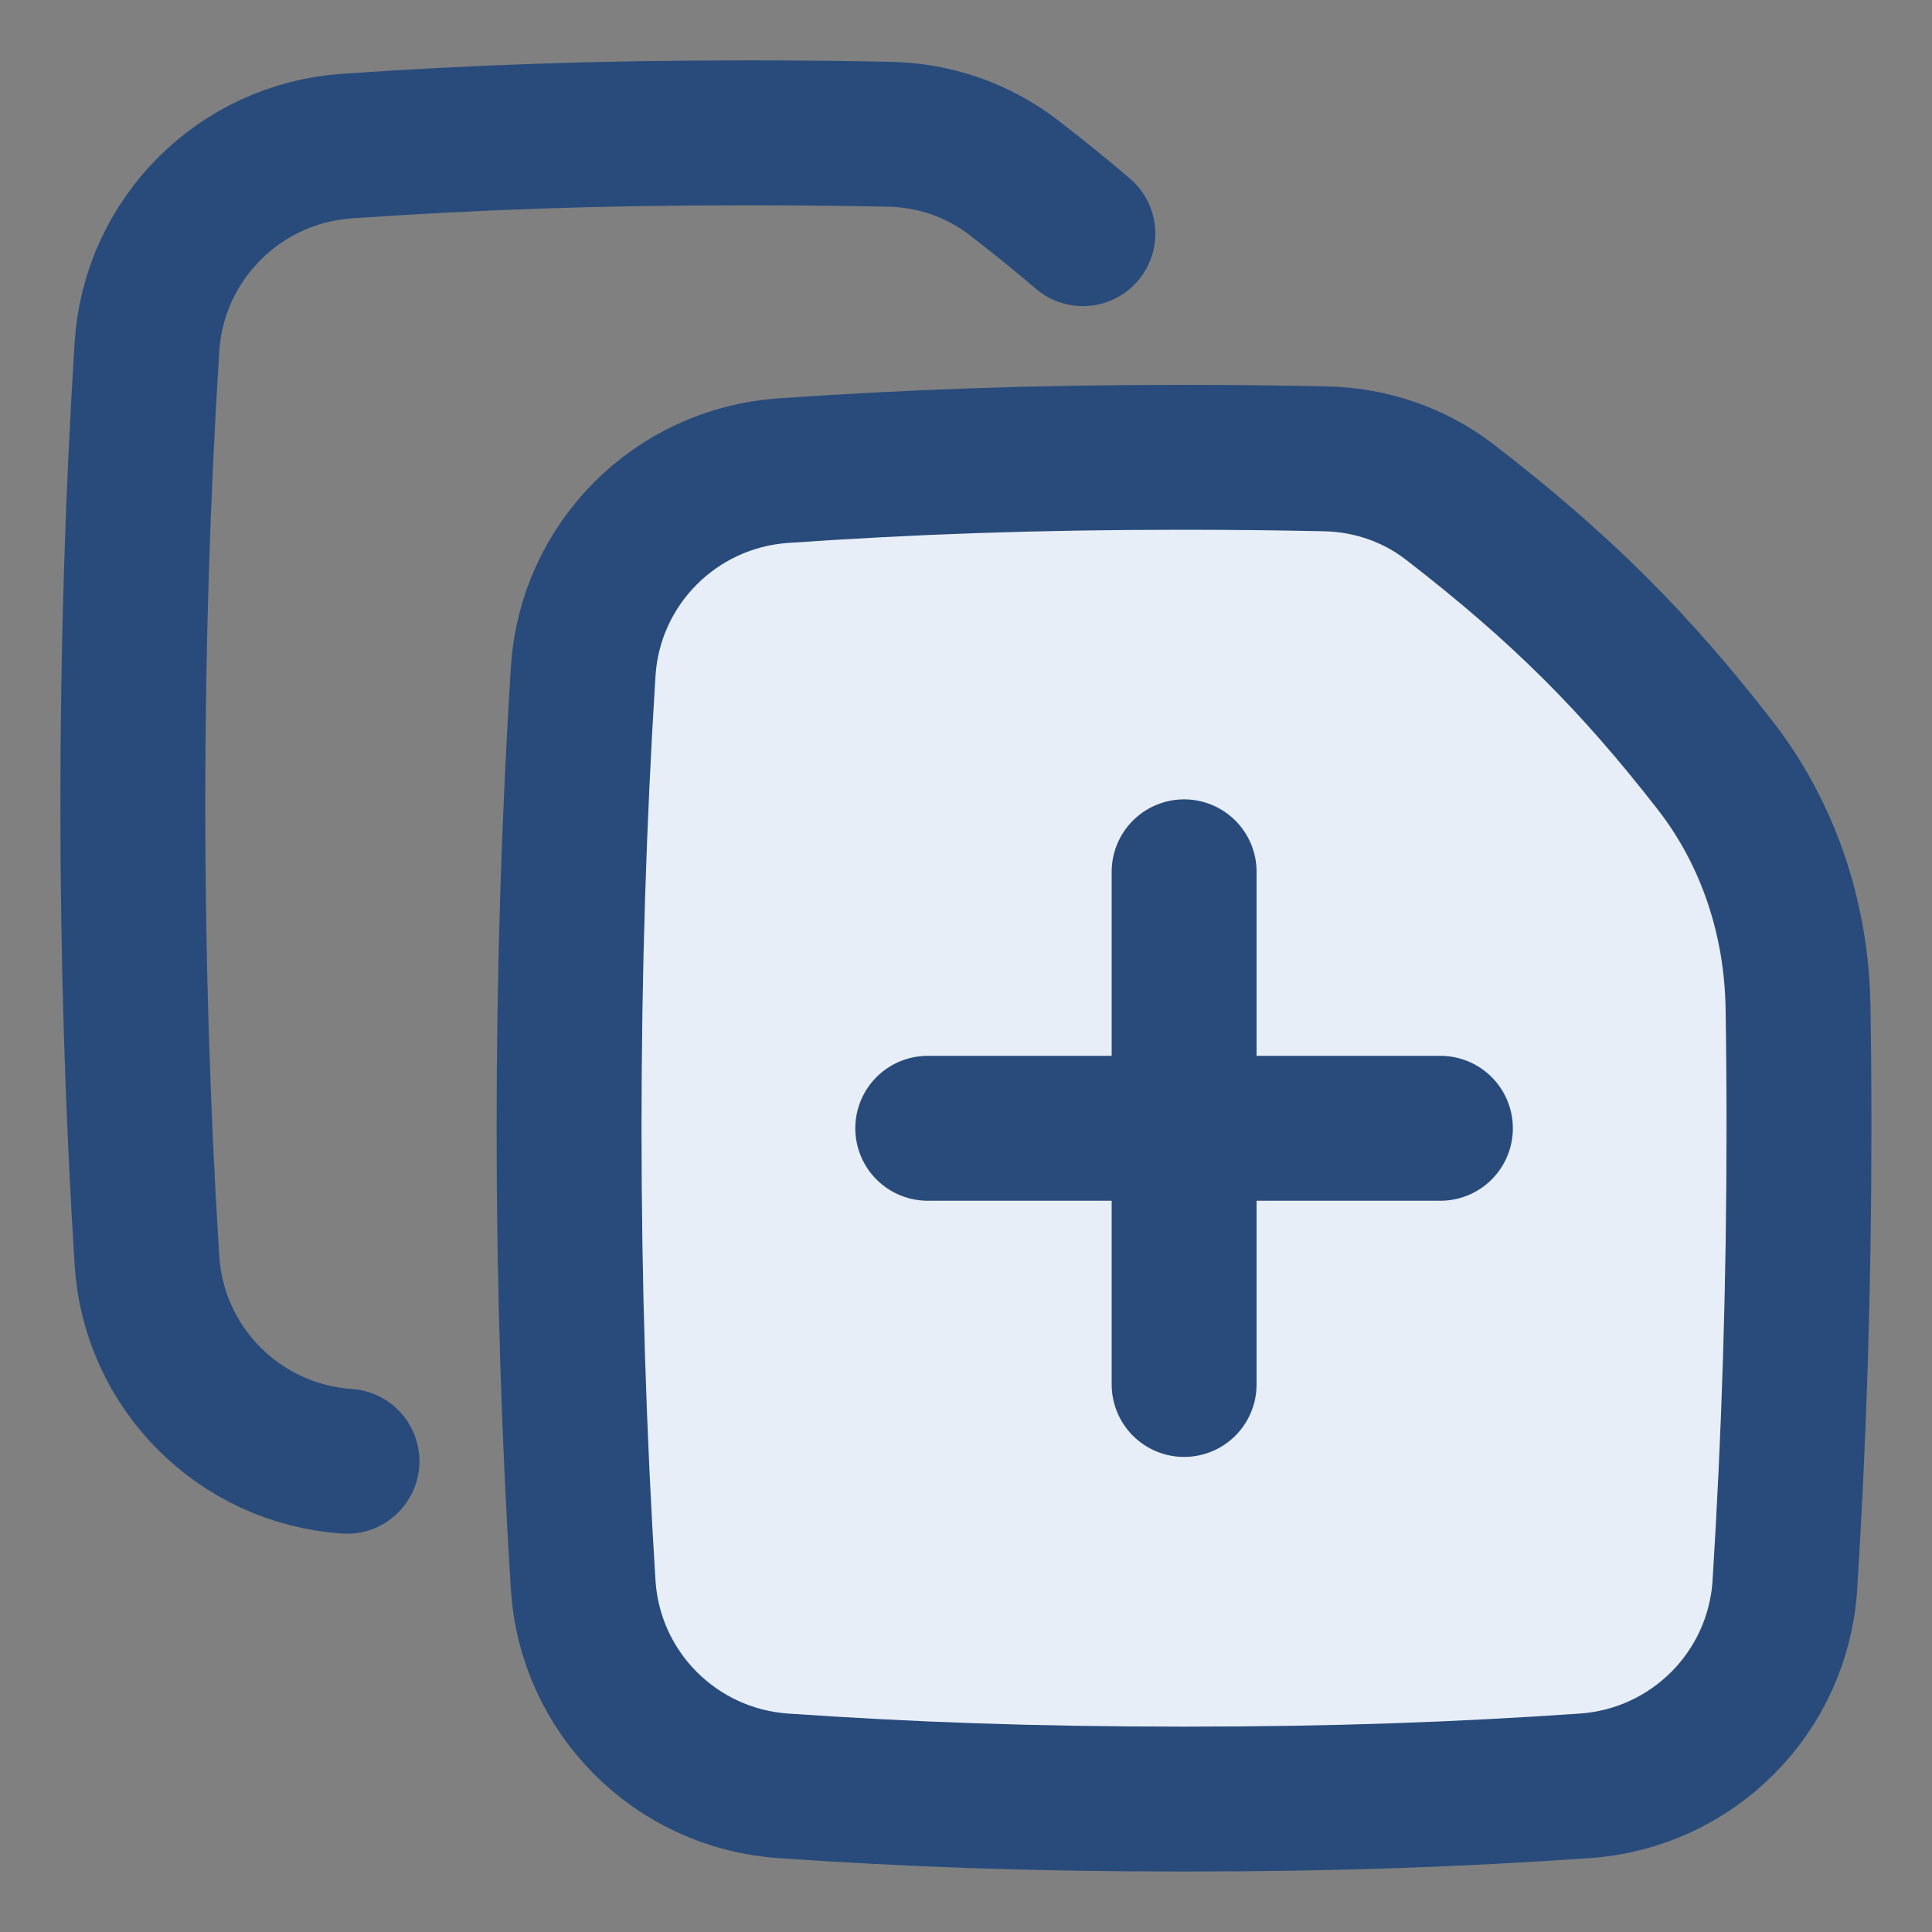 <svg width="20" height="20" viewBox="0 0 20 20" fill="none" xmlns="http://www.w3.org/2000/svg">
<rect x="0" y="0" width="20" height="20" fill="#808080" stroke="none"/>
<g clip-path="url(#clip0_3685_59392)">
<path d="M18.477 16.406C18.573 14.88 18.623 13.299 18.623 11.679C18.623 11.258 18.62 10.839 18.613 10.423C18.598 9.52 18.311 8.638 17.757 7.925C16.919 6.847 16.158 6.085 15.008 5.197C14.641 4.914 14.19 4.76 13.726 4.75C13.261 4.74 12.776 4.734 12.257 4.734C10.686 4.734 9.419 4.782 8.108 4.872C6.993 4.949 6.107 5.836 6.037 6.952C5.941 8.478 5.891 10.059 5.891 11.679C5.891 13.299 5.941 14.88 6.037 16.406C6.107 17.522 6.993 18.41 8.108 18.487C9.419 18.577 10.686 18.624 12.257 18.624C13.827 18.624 15.094 18.577 16.405 18.487C17.521 18.41 18.407 17.522 18.477 16.406Z" fill="#E8EEF7"/>
<path d="M18.477 16.406C18.573 14.88 18.623 13.299 18.623 11.679C18.623 11.258 18.62 10.839 18.613 10.423C18.598 9.52 18.311 8.638 17.757 7.925C16.919 6.847 16.158 6.085 15.008 5.197C14.641 4.914 14.19 4.76 13.726 4.75C13.261 4.74 12.776 4.734 12.257 4.734C10.686 4.734 9.419 4.782 8.108 4.872C6.993 4.949 6.107 5.836 6.037 6.952C5.941 8.478 5.891 10.059 5.891 11.679C5.891 13.299 5.941 14.88 6.037 16.406C6.107 17.522 6.993 18.41 8.108 18.487C9.419 18.577 10.686 18.624 12.257 18.624C13.827 18.624 15.094 18.577 16.405 18.487C17.521 18.41 18.407 17.522 18.477 16.406Z" stroke="#284B7B" stroke-width="1.5" stroke-linecap="round" stroke-linejoin="round"/>
<path d="M11.21 2.419C10.987 2.228 10.75 2.036 10.493 1.838C10.125 1.554 9.675 1.4 9.211 1.39C8.746 1.38 8.26 1.375 7.741 1.375C6.171 1.375 4.904 1.422 3.592 1.512C2.477 1.589 1.591 2.477 1.521 3.593C1.425 5.119 1.375 6.7 1.375 8.32C1.375 9.94 1.425 11.521 1.521 13.047C1.591 14.163 2.477 15.051 3.592 15.127" stroke="#284B7B" stroke-width="1.5" stroke-linecap="round" stroke-linejoin="round"/>
<path d="M12.258 9.025V14.332" stroke="#284B7B" stroke-width="1.5" stroke-linecap="round" stroke-linejoin="round"/>
<path d="M9.604 11.68H14.911" stroke="#284B7B" stroke-width="1.5" stroke-linecap="round" stroke-linejoin="round"/>
</g>
<defs>
<clipPath id="clip0_3685_59392">
<rect width="20" height="20" fill="white"/>
</clipPath>
</defs>
</svg>
